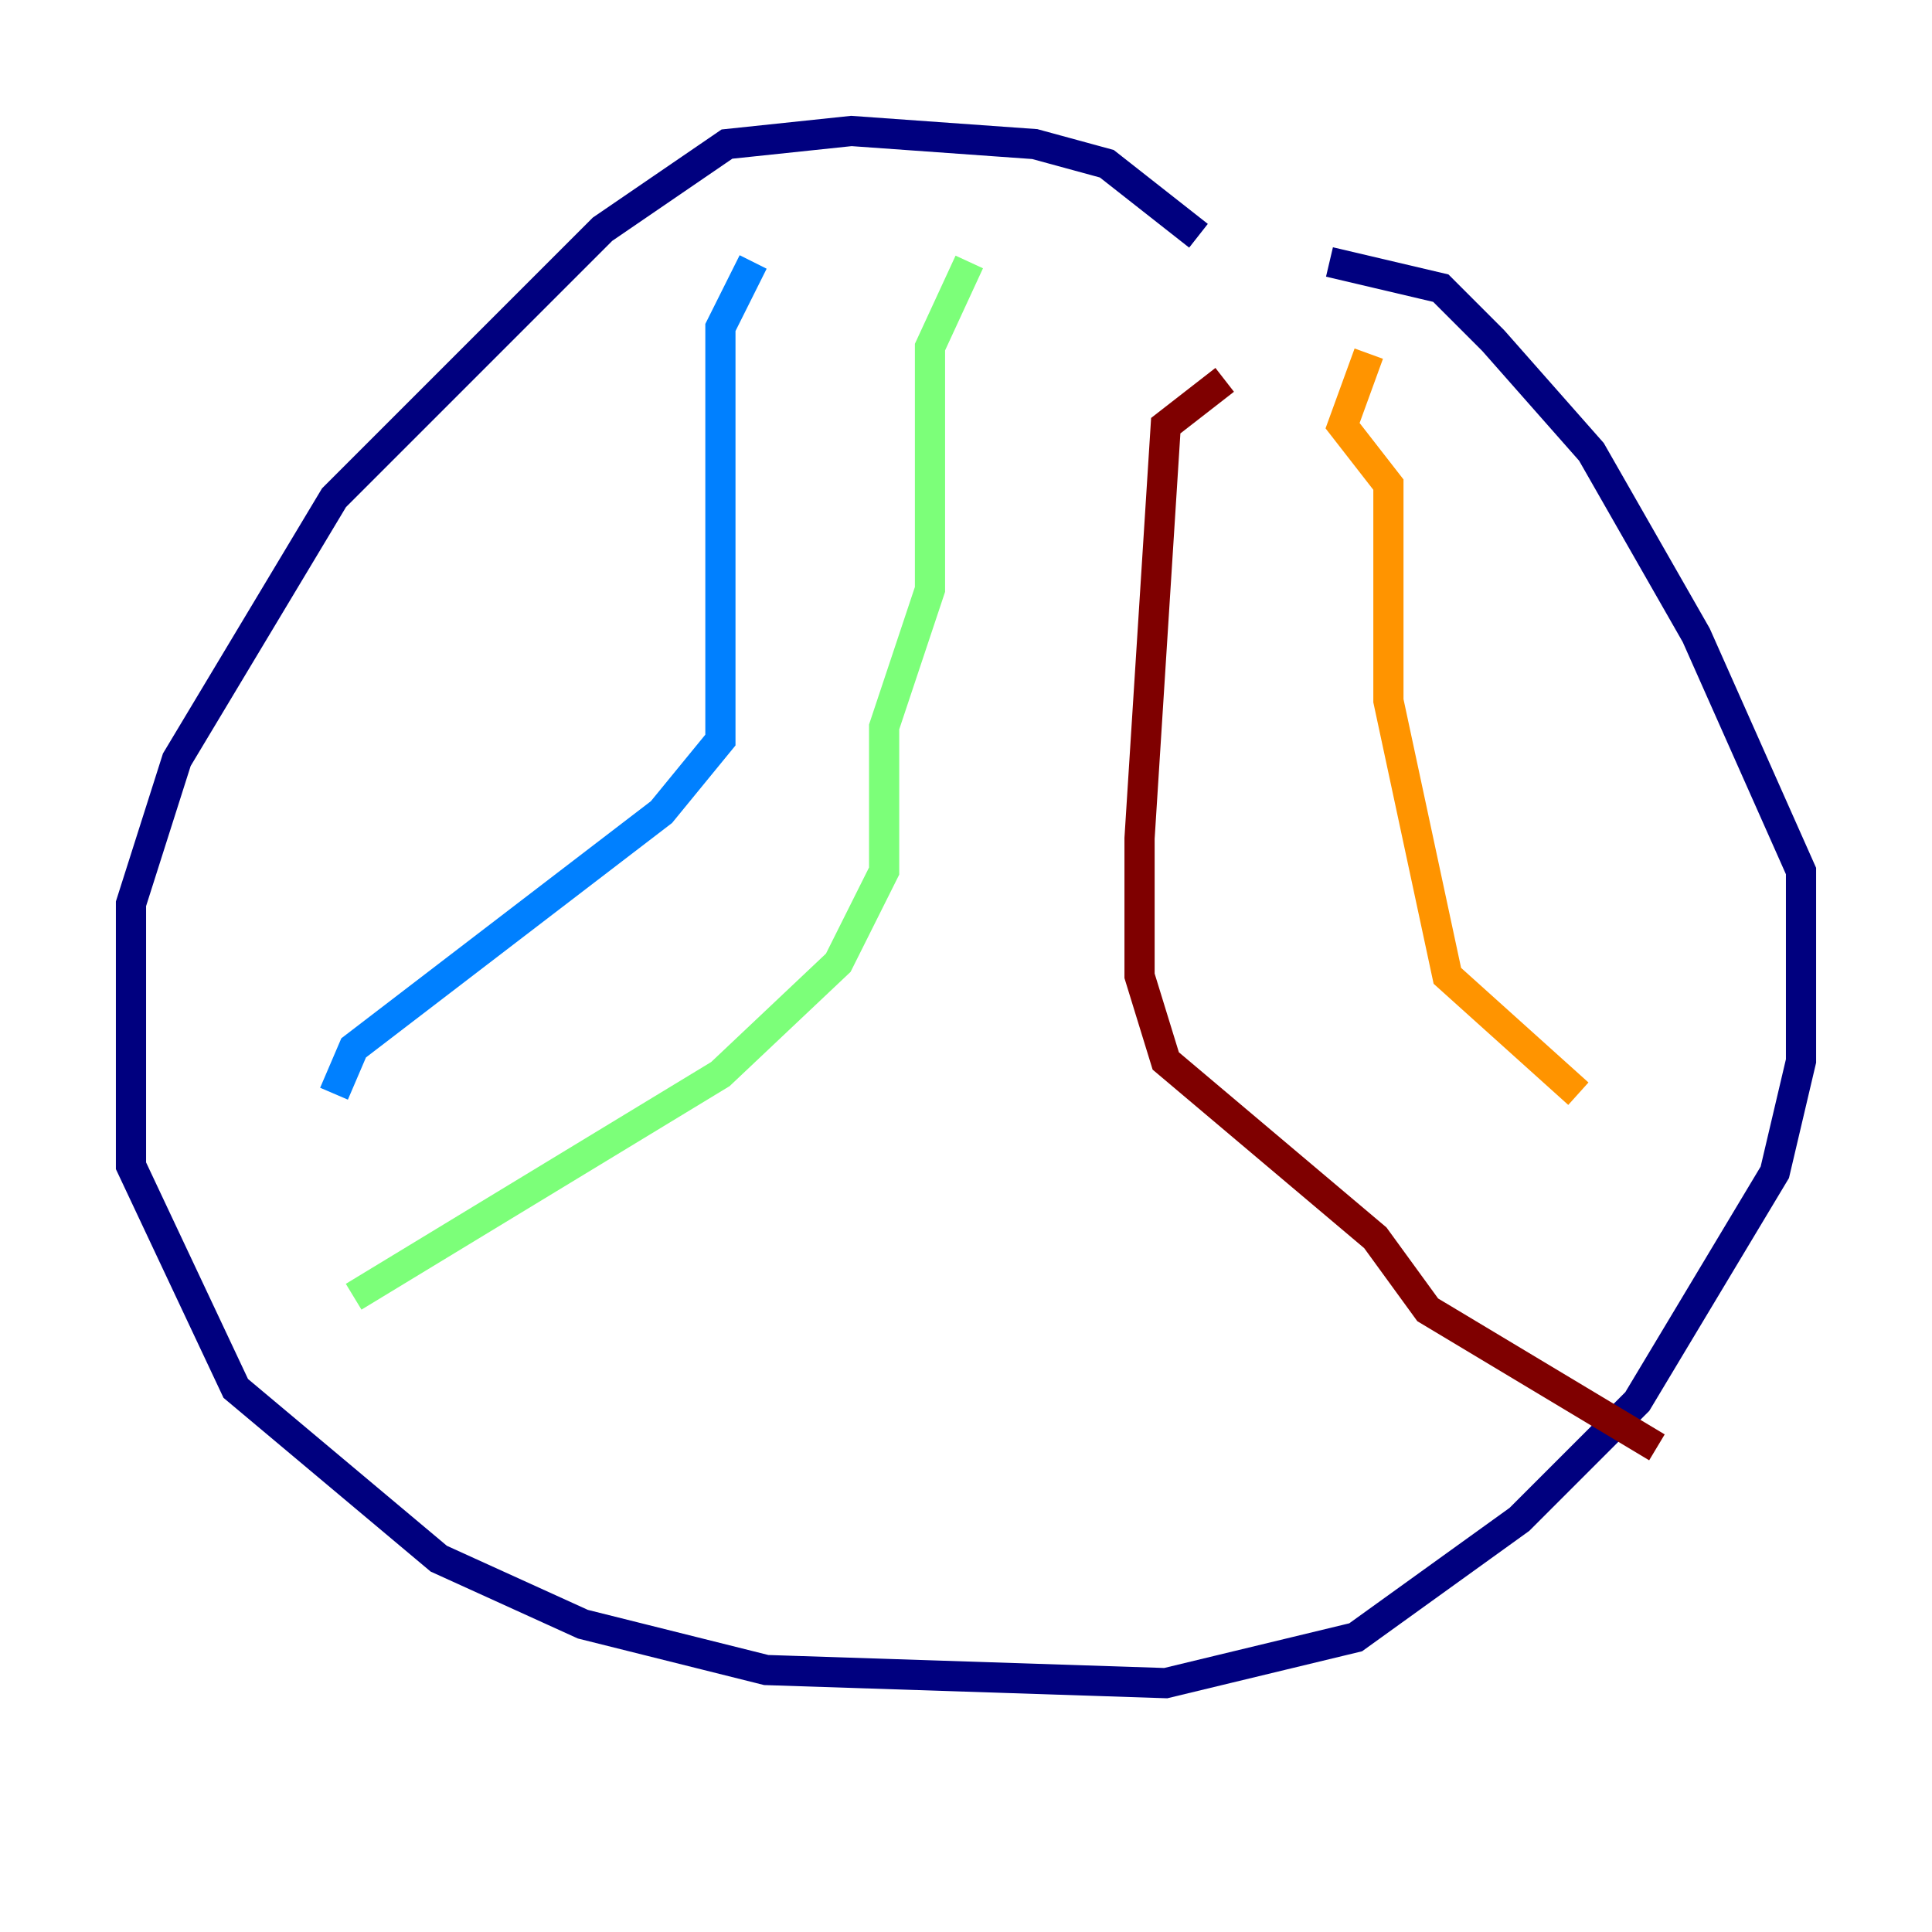 <?xml version="1.0" encoding="utf-8" ?>
<svg baseProfile="tiny" height="128" version="1.2" viewBox="0,0,128,128" width="128" xmlns="http://www.w3.org/2000/svg" xmlns:ev="http://www.w3.org/2001/xml-events" xmlns:xlink="http://www.w3.org/1999/xlink"><defs /><polyline fill="none" points="79.403,15.62 73.329,10.848 68.556,9.546 56.407,8.678 48.163,9.546 39.919,15.186 22.129,32.976 11.715,50.332 8.678,59.878 8.678,77.234 15.62,91.986 29.071,103.268 38.617,107.607 50.766,110.644 77.234,111.512 89.817,108.475 100.664,100.664 108.475,92.854 117.586,77.668 119.322,70.291 119.322,57.709 112.38,42.088 105.437,29.939 98.929,22.563 95.458,19.091 88.081,17.356" stroke="#00007f" stroke-width="2" /><polyline fill="none" points="49.898,17.356 47.729,21.695 47.729,49.031 43.824,53.803 23.43,69.424 22.129,72.461" stroke="#0080ff" stroke-width="2" /><polyline fill="none" points="64.217,17.356 61.614,22.997 61.614,39.051 58.576,48.163 58.576,57.709 55.539,63.783 47.729,71.159 23.43,85.912" stroke="#7cff79" stroke-width="2" /><polyline fill="none" points="90.685,23.43 88.949,28.203 91.986,32.108 91.986,46.427 95.891,64.651 104.57,72.461" stroke="#ff9400" stroke-width="2" /><polyline fill="none" points="81.139,25.166 77.234,28.203 75.498,55.539 75.498,64.651 77.234,70.291 91.119,82.007 94.59,86.78 109.776,95.891" stroke="#7f0000" stroke-width="2" /></svg>